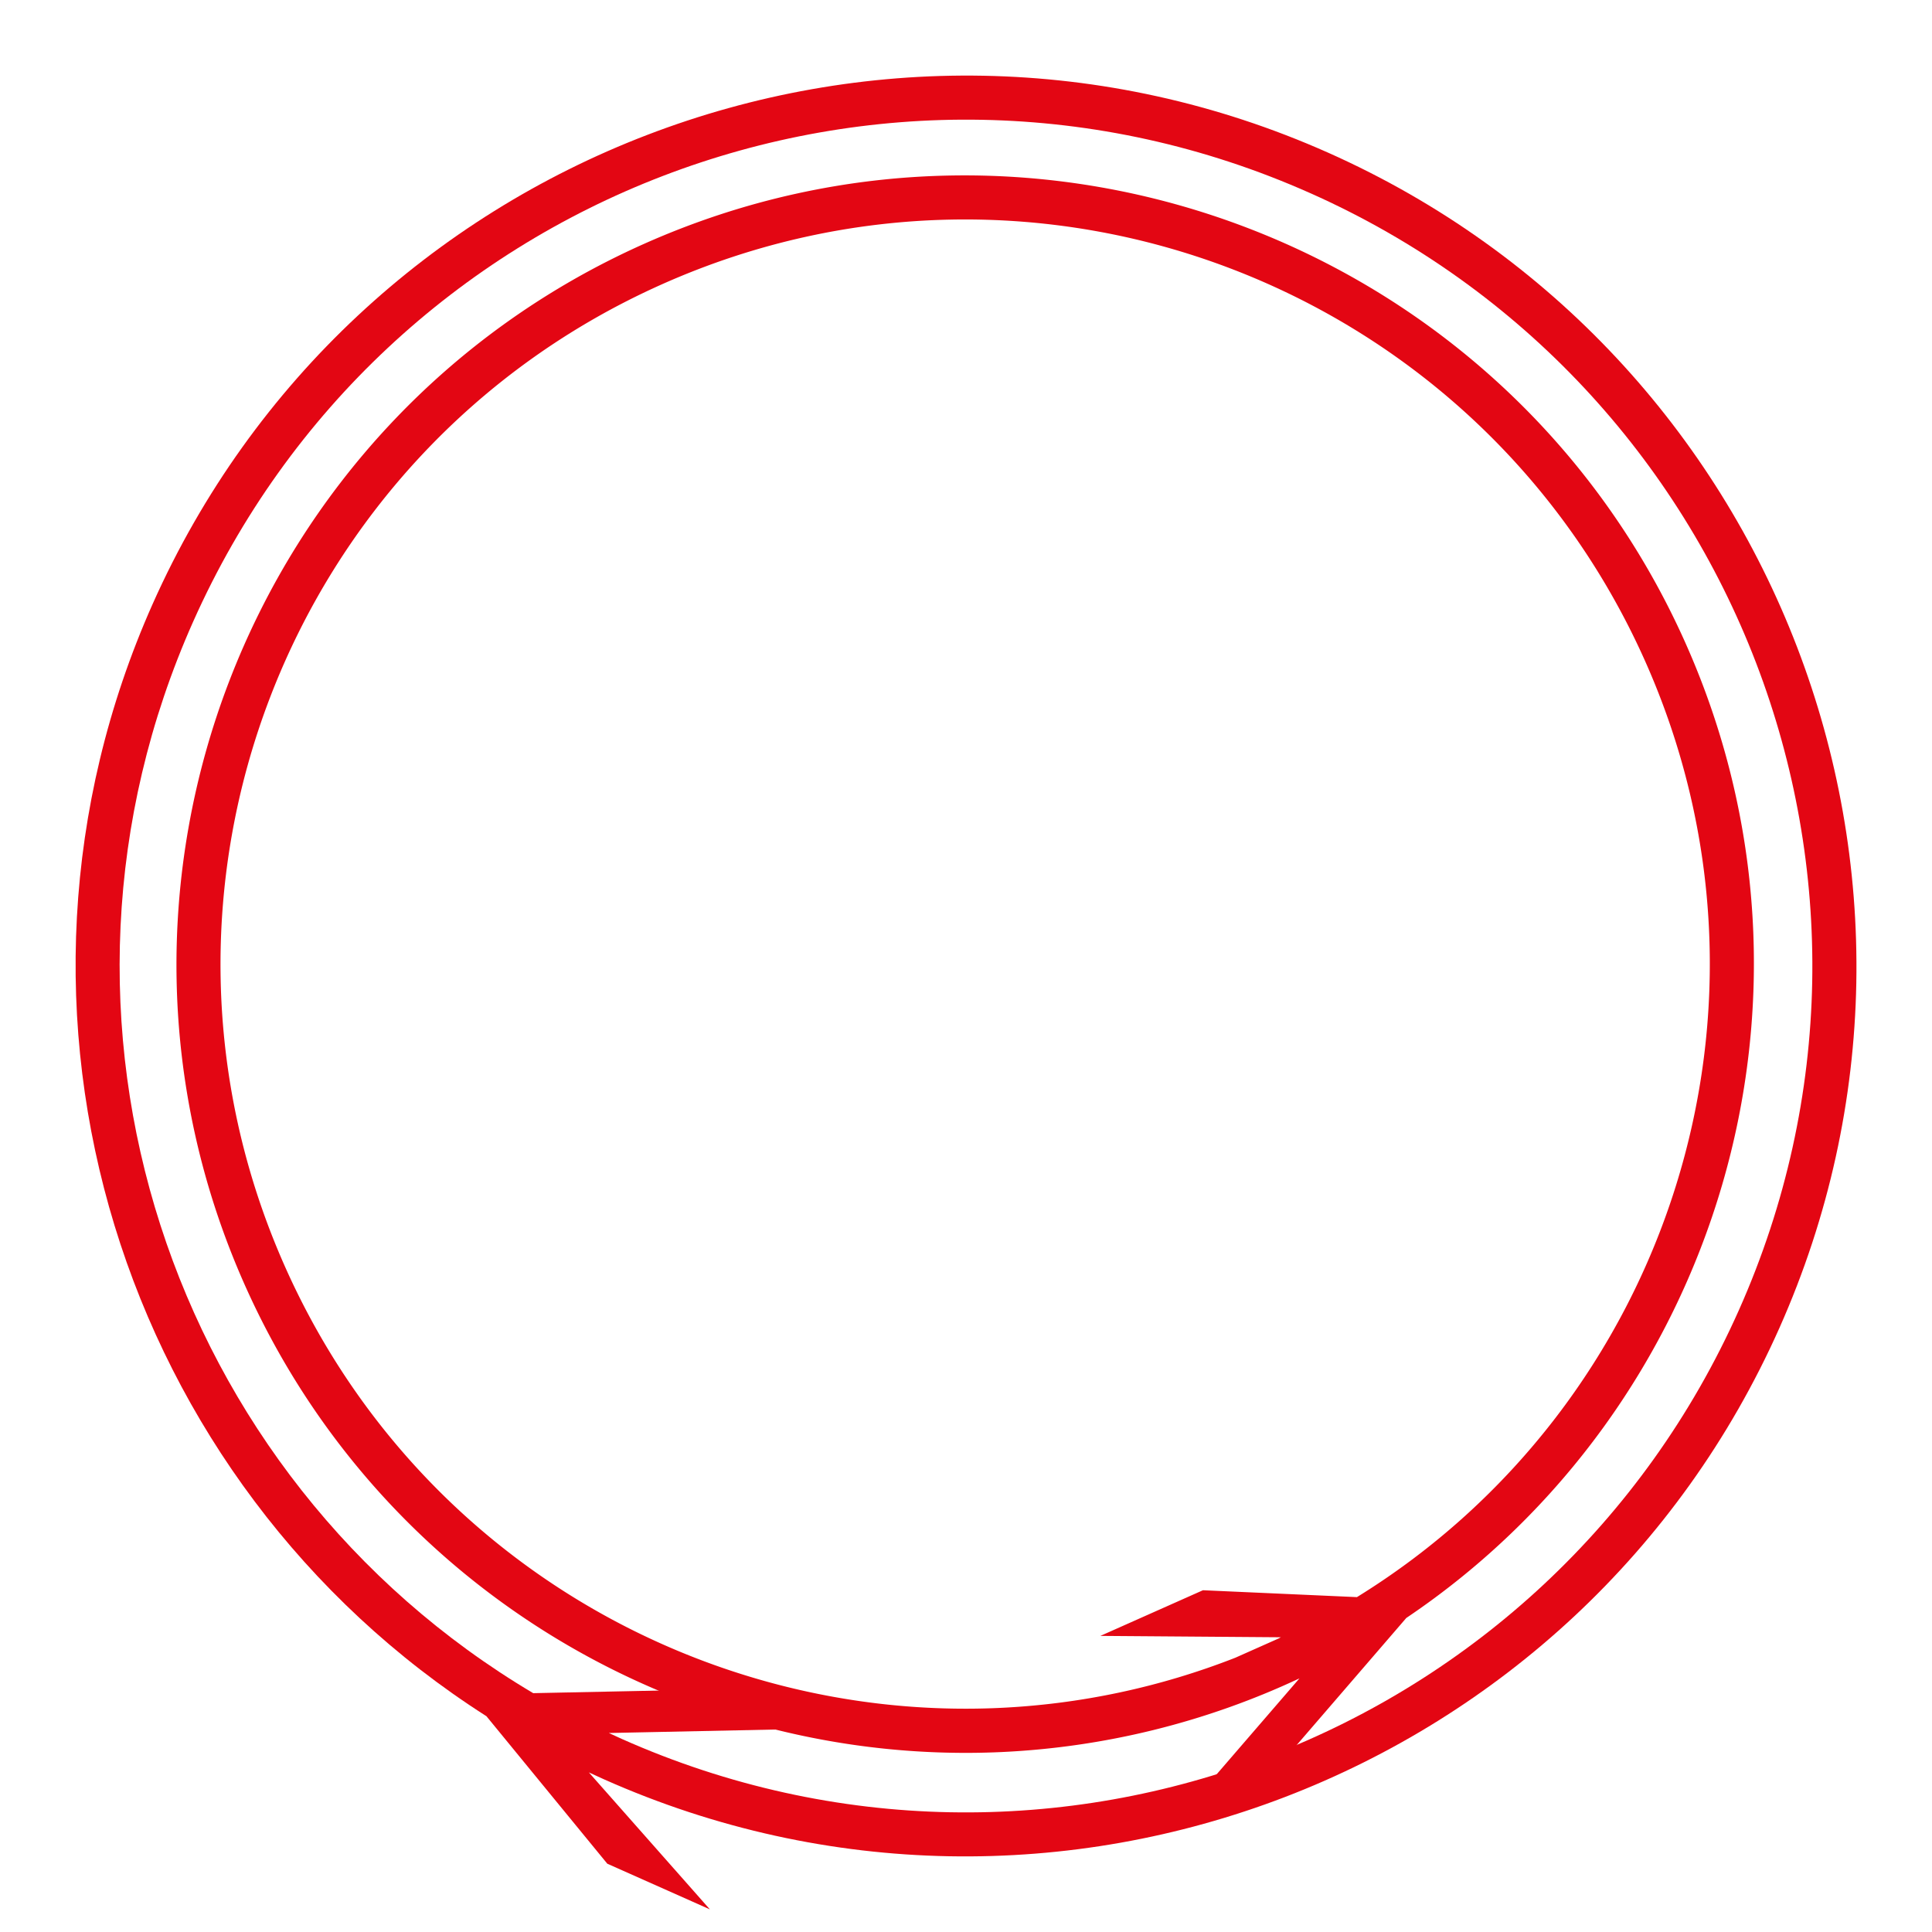 <svg xmlns="http://www.w3.org/2000/svg" viewBox="0 0 64.535 64.535"><path fill="#e30613" d="M21.526 8.14C8.243 14.054 2.262 29.636 8.176 42.92 12.71 53.102 22.923 59 33.434 58.525a26.3 26.3 0 0 0 9.972-2.462l-3.066 3.552 2.28-.52 4.356-5.051h.001c10.408-7.01 14.606-20.7 9.328-32.554C50.392 8.209 34.81 2.226 21.526 8.14zm.6 1.35c12.554-5.59 27.24.048 32.83 12.601 5.125 11.514.806 24.82-9.63 31.258l-5.143-.23-3.426 1.525 6.028.046q-.035.018-.07.038l-1.45.645a24.7 24.7 0 0 1-7.898 1.678c-9.917.447-19.557-5.107-23.843-14.732-5.589-12.553.05-27.24 12.602-32.829z"/><path fill="#e30613" d="M44.364 5.1C29.368-1.576 11.778 5.176 5.1 20.172-.96 33.787 4.047 49.542 16.244 57.324h.002l4.04 4.93 3.426 1.525-4.042-4.575q.25.118.503.23c14.995 6.677 32.586-.075 39.263-15.071S59.36 11.777 44.364 5.1zm-.6 1.35C58.03 12.8 64.438 29.495 58.085 43.762S35.04 64.44 20.773 58.087l-.436-.199 7.504-.157-4.292-1.293-5.736.119h-.002C5.647 49.34.555 34.01 6.449 20.772 12.8 6.506 29.496.098 43.763 6.45z"/></svg>